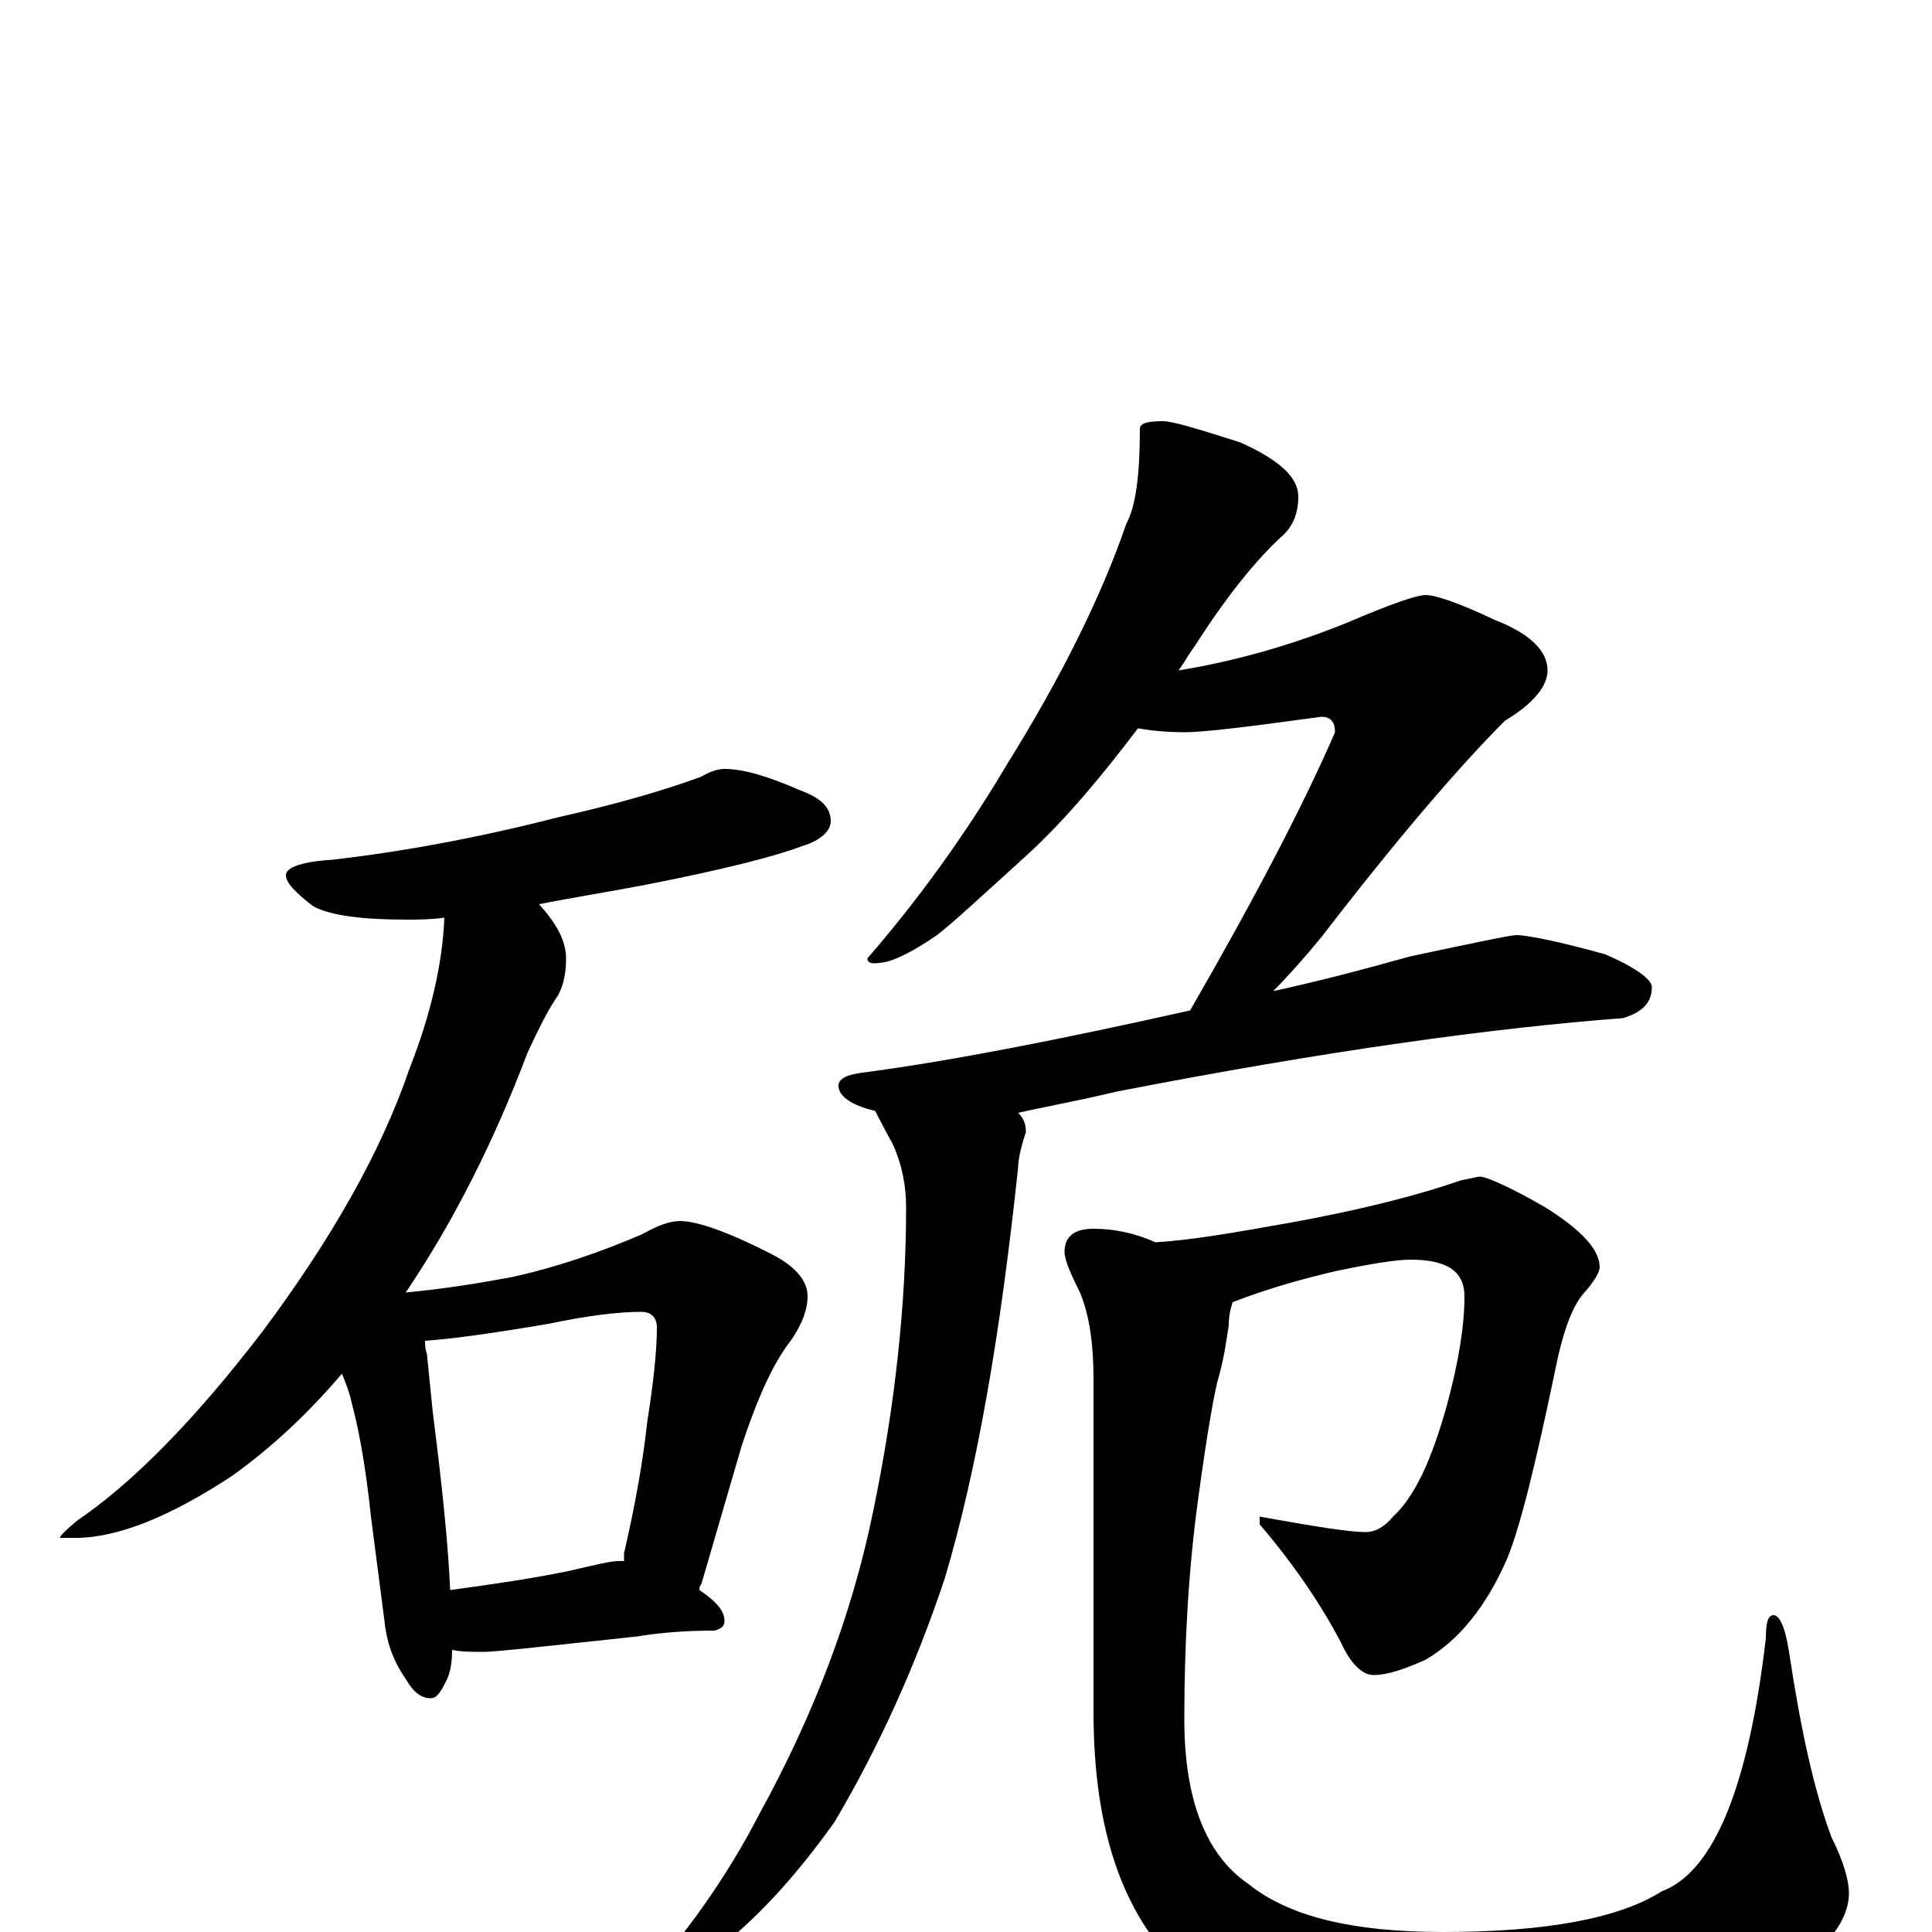 <?xml version="1.0" encoding="utf-8" ?>
<!DOCTYPE svg PUBLIC "-//W3C//DTD SVG 1.1//EN" "http://www.w3.org/Graphics/SVG/1.1/DTD/svg11.dtd">
<svg version="1.1" id="Layer_1" xmlns="http://www.w3.org/2000/svg" xmlns:xlink="http://www.w3.org/1999/xlink" x="0px" y="145px" width="1000px" height="1000px" viewBox="0 0 1000 1000" enable-background="new 0 0 1000 1000" xml:space="preserve">
<g id="Layer_1">
<path id="glyph" transform="matrix(1 0 0 -1 0 1000)" d="M375,602C385,602 398,598 414,591C425,587 430,582 430,575C430,570 425,565 415,562C402,557 375,550 334,542C313,538 294,535 279,532C288,522 293,513 293,504C293,497 292,491 289,485C284,478 279,468 273,455C256,410 235,368 210,331C231,333 249,336 265,339C288,344 311,352 332,361C341,366 347,368 352,368C361,368 378,362 401,350C412,344 418,337 418,329C418,321 414,312 407,303C398,290 391,273 384,252l-21,-72C362,179 362,178 362,177C371,171 375,166 375,161C375,158 373,157 370,156C355,156 342,155 330,153l-56,-6C263,146 255,145 250,145C244,145 239,145 234,146C234,139 233,134 231,130C228,124 226,121 223,121C218,121 214,124 210,131C203,141 200,151 199,161l-7,54C189,244 185,263 182,274C181,279 179,284 177,289C160,269 141,251 120,236C88,215 61,204 39,204l-8,0C31,205 34,208 40,213C68,232 100,264 136,311C171,358 197,403 212,447C223,475 229,501 230,525C222,524 216,524 211,524C188,524 171,526 162,531C153,538 148,543 148,547C148,551 156,554 172,555C207,559 246,566 289,577C320,584 344,591 363,598C368,601 372,602 375,602M233,177C255,180 276,183 295,187C308,190 316,192 320,192C321,192 322,192 323,192C323,193 323,195 323,196C329,222 333,245 335,264C338,283 340,300 340,313C340,318 337,321 332,321C320,321 304,319 285,315C256,310 234,307 220,306C220,304 220,302 221,299C222,289 223,279 224,269C229,230 232,200 233,177M602,782C607,782 620,778 642,771C662,762 672,753 672,743C672,734 669,727 663,722C649,709 634,690 618,665C615,661 613,657 610,653C641,658 671,667 698,678C719,687 733,692 738,692C743,692 755,688 774,679C792,672 801,663 801,653C801,645 794,636 779,627C756,604 724,567 684,515C675,504 666,494 659,487C682,492 705,498 730,505C763,512 782,516 785,516C790,516 806,513 831,506C847,499 855,493 855,489C855,481 850,476 840,473C773,468 686,456 578,435C557,430 540,427 527,424C530,421 531,418 531,414C528,405 527,399 527,396C518,311 506,240 489,183C474,138 455,96 432,57C407,22 381,-5 352,-22C342,-27 336,-27 335,-24l1,2C359,4 378,32 393,61C421,112 441,164 452,218C463,271 469,324 469,375C469,386 467,397 462,408C457,417 454,423 453,425C440,428 434,433 434,438C434,442 439,444 448,445C493,451 549,462 616,477C650,536 675,584 691,621C691,626 689,629 684,629C647,624 624,621 613,621C603,621 595,622 589,623C570,598 551,575 530,556C509,537 494,523 485,516C472,507 463,503 458,502C452,501 449,501 449,504C475,534 499,567 521,604C549,649 570,691 583,729C588,738 590,755 590,778C590,781 594,782 602,782M766,391C769,391 781,386 800,375C819,363 828,353 828,344C828,342 826,338 821,332C814,325 809,311 805,291C795,243 787,210 780,193C769,168 755,151 738,141C727,136 718,133 711,133C705,133 699,139 694,150C684,169 670,190 652,211l0,4C680,210 698,207 707,207C712,207 717,210 721,215C732,225 741,244 749,273C755,295 758,314 758,329C758,342 749,348 730,348C723,348 710,346 691,342C674,338 656,333 638,326C637,323 636,319 636,314C635,308 634,299 631,288C629,282 625,260 620,223C615,186 613,148 613,110C613,69 624,40 646,25C667,8 700,0 747,0C800,0 838,7 860,21C887,31 905,75 914,152C914,160 915,164 918,164C921,164 924,158 926,145C932,105 939,73 948,49C954,37 957,27 957,20C957,4 942,-13 913,-30C875,-51 822,-62 755,-62C690,-62 644,-49 615,-23C582,6 566,51 566,114l0,172C566,304 564,319 559,331C554,341 551,348 551,352C551,360 556,364 566,364C576,364 587,362 598,357C616,358 639,362 667,367C706,374 736,382 756,389C761,390 765,391 766,391z"/>
</g>
</svg>
